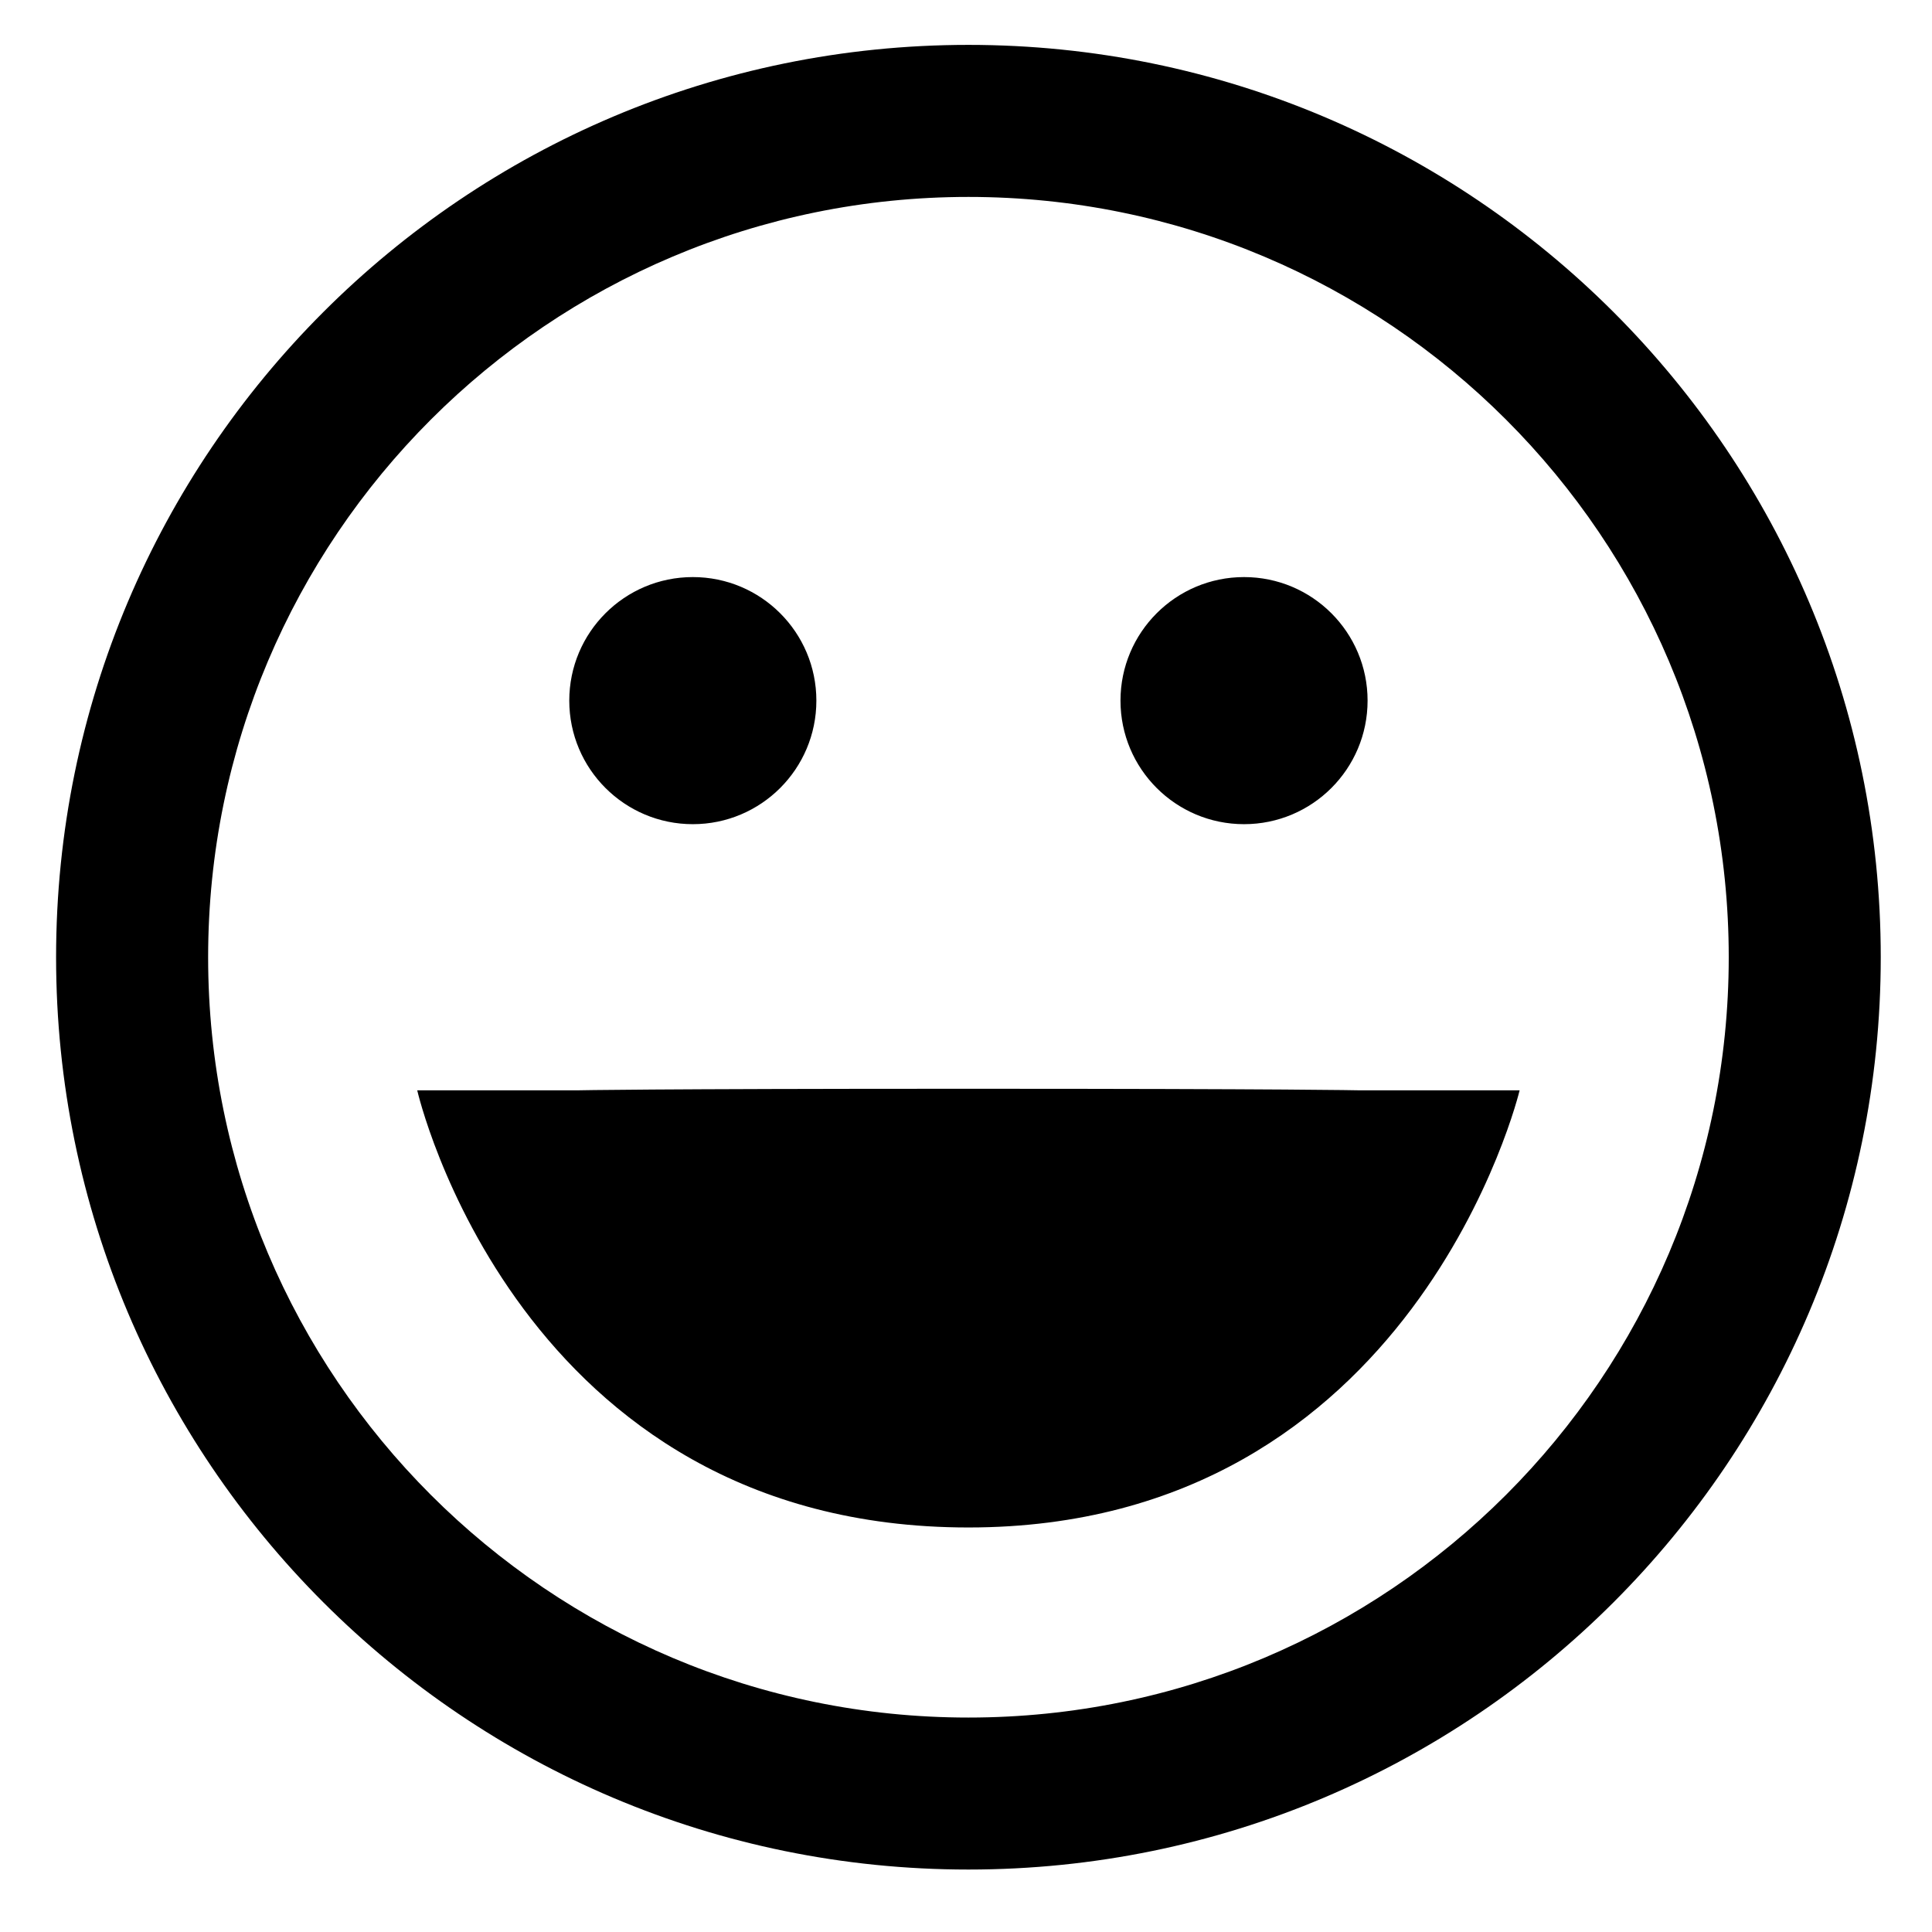 <?xml version="1.0" encoding="UTF-8" standalone="no"?>
<svg
   xmlns:dc="http://purl.org/dc/elements/1.1/"
   xmlns:cc="http://creativecommons.org/ns#"
   xmlns:rdf="http://www.w3.org/1999/02/22-rdf-syntax-ns#"
   xmlns:svg="http://www.w3.org/2000/svg"
   xmlns="http://www.w3.org/2000/svg"
   xmlns:sodipodi="http://sodipodi.sourceforge.net/DTD/sodipodi-0.dtd"
   xmlns:inkscape="http://www.inkscape.org/namespaces/inkscape"
   version="1.0"
   id="Layer_1"
   x="0px"
   y="0px"
   width="100px"
   height="100px"
   viewBox="5.0 -10.0 100.0 135.0"
   enable-background="new 0 0 100 100"
   xml:space="preserve"
   inkscape:version="0.48.4 r9939"
   sodipodi:docname="noun_3060_cc.svg"><defs
     id="defs15" /><sodipodi:namedview
     pagecolor="#ffffff"
     bordercolor="#666666"
     borderopacity="1"
     objecttolerance="10"
     gridtolerance="10"
     guidetolerance="10"
     inkscape:pageopacity="0"
     inkscape:pageshadow="2"
     inkscape:window-width="640"
     inkscape:window-height="480"
     id="namedview13"
     showgrid="false"
     inkscape:zoom="2.36"
     inkscape:cx="50"
     inkscape:cy="51.927966"
     inkscape:window-x="0"
     inkscape:window-y="0"
     inkscape:window-maximized="0"
     inkscape:current-layer="Layer_1" /><g
     id="g3"
     transform="matrix(1.275,0,0,1.275,-8.581,-6.864)"><g
       id="g5"><path
         clip-rule="evenodd"
         d="m 34.896,42.709 c 3.74,0 6.771,-3.031 6.771,-6.771 0,-3.74 -3.031,-6.771 -6.771,-6.771 -3.739,0 -6.771,3.031 -6.771,6.771 0,3.74 3.033,6.771 6.771,6.771 z m 30.209,0 c 3.74,0 6.771,-3.031 6.771,-6.771 0,-3.74 -3.031,-6.771 -6.771,-6.771 -3.739,0 -6.771,3.031 -6.771,6.771 0,3.74 3.032,6.771 6.771,6.771 z M 50,0 C 22.386,0 0,22.386 0,50 0,77.613 22.386,100 50,100 77.613,100 100,77.613 100,50 100,22.386 77.613,0 50,0 z m 0,91.67 C 26.989,91.67 8.333,73.014 8.333,50.002 8.333,26.99 26.989,8.333 50,8.333 73.013,8.333 91.669,26.989 91.669,50.001 91.669,73.013 73.014,91.67 50,91.67 z M 71.355,57.294 c 0,0 -3.645,-0.084 -21.355,-0.084 -17.708,0 -21.354,0.084 -21.354,0.084 l -8.854,0 c 0,0 5.468,23.959 30.208,23.959 24.48,0 30.209,-23.959 30.209,-23.959 z"
         id="path7"
         inkscape:connector-curvature="0"
         style="fill-rule:evenodd"
         sodipodi:nodetypes="sssssssssssssssssssscsccscc" /></g></g></svg>
